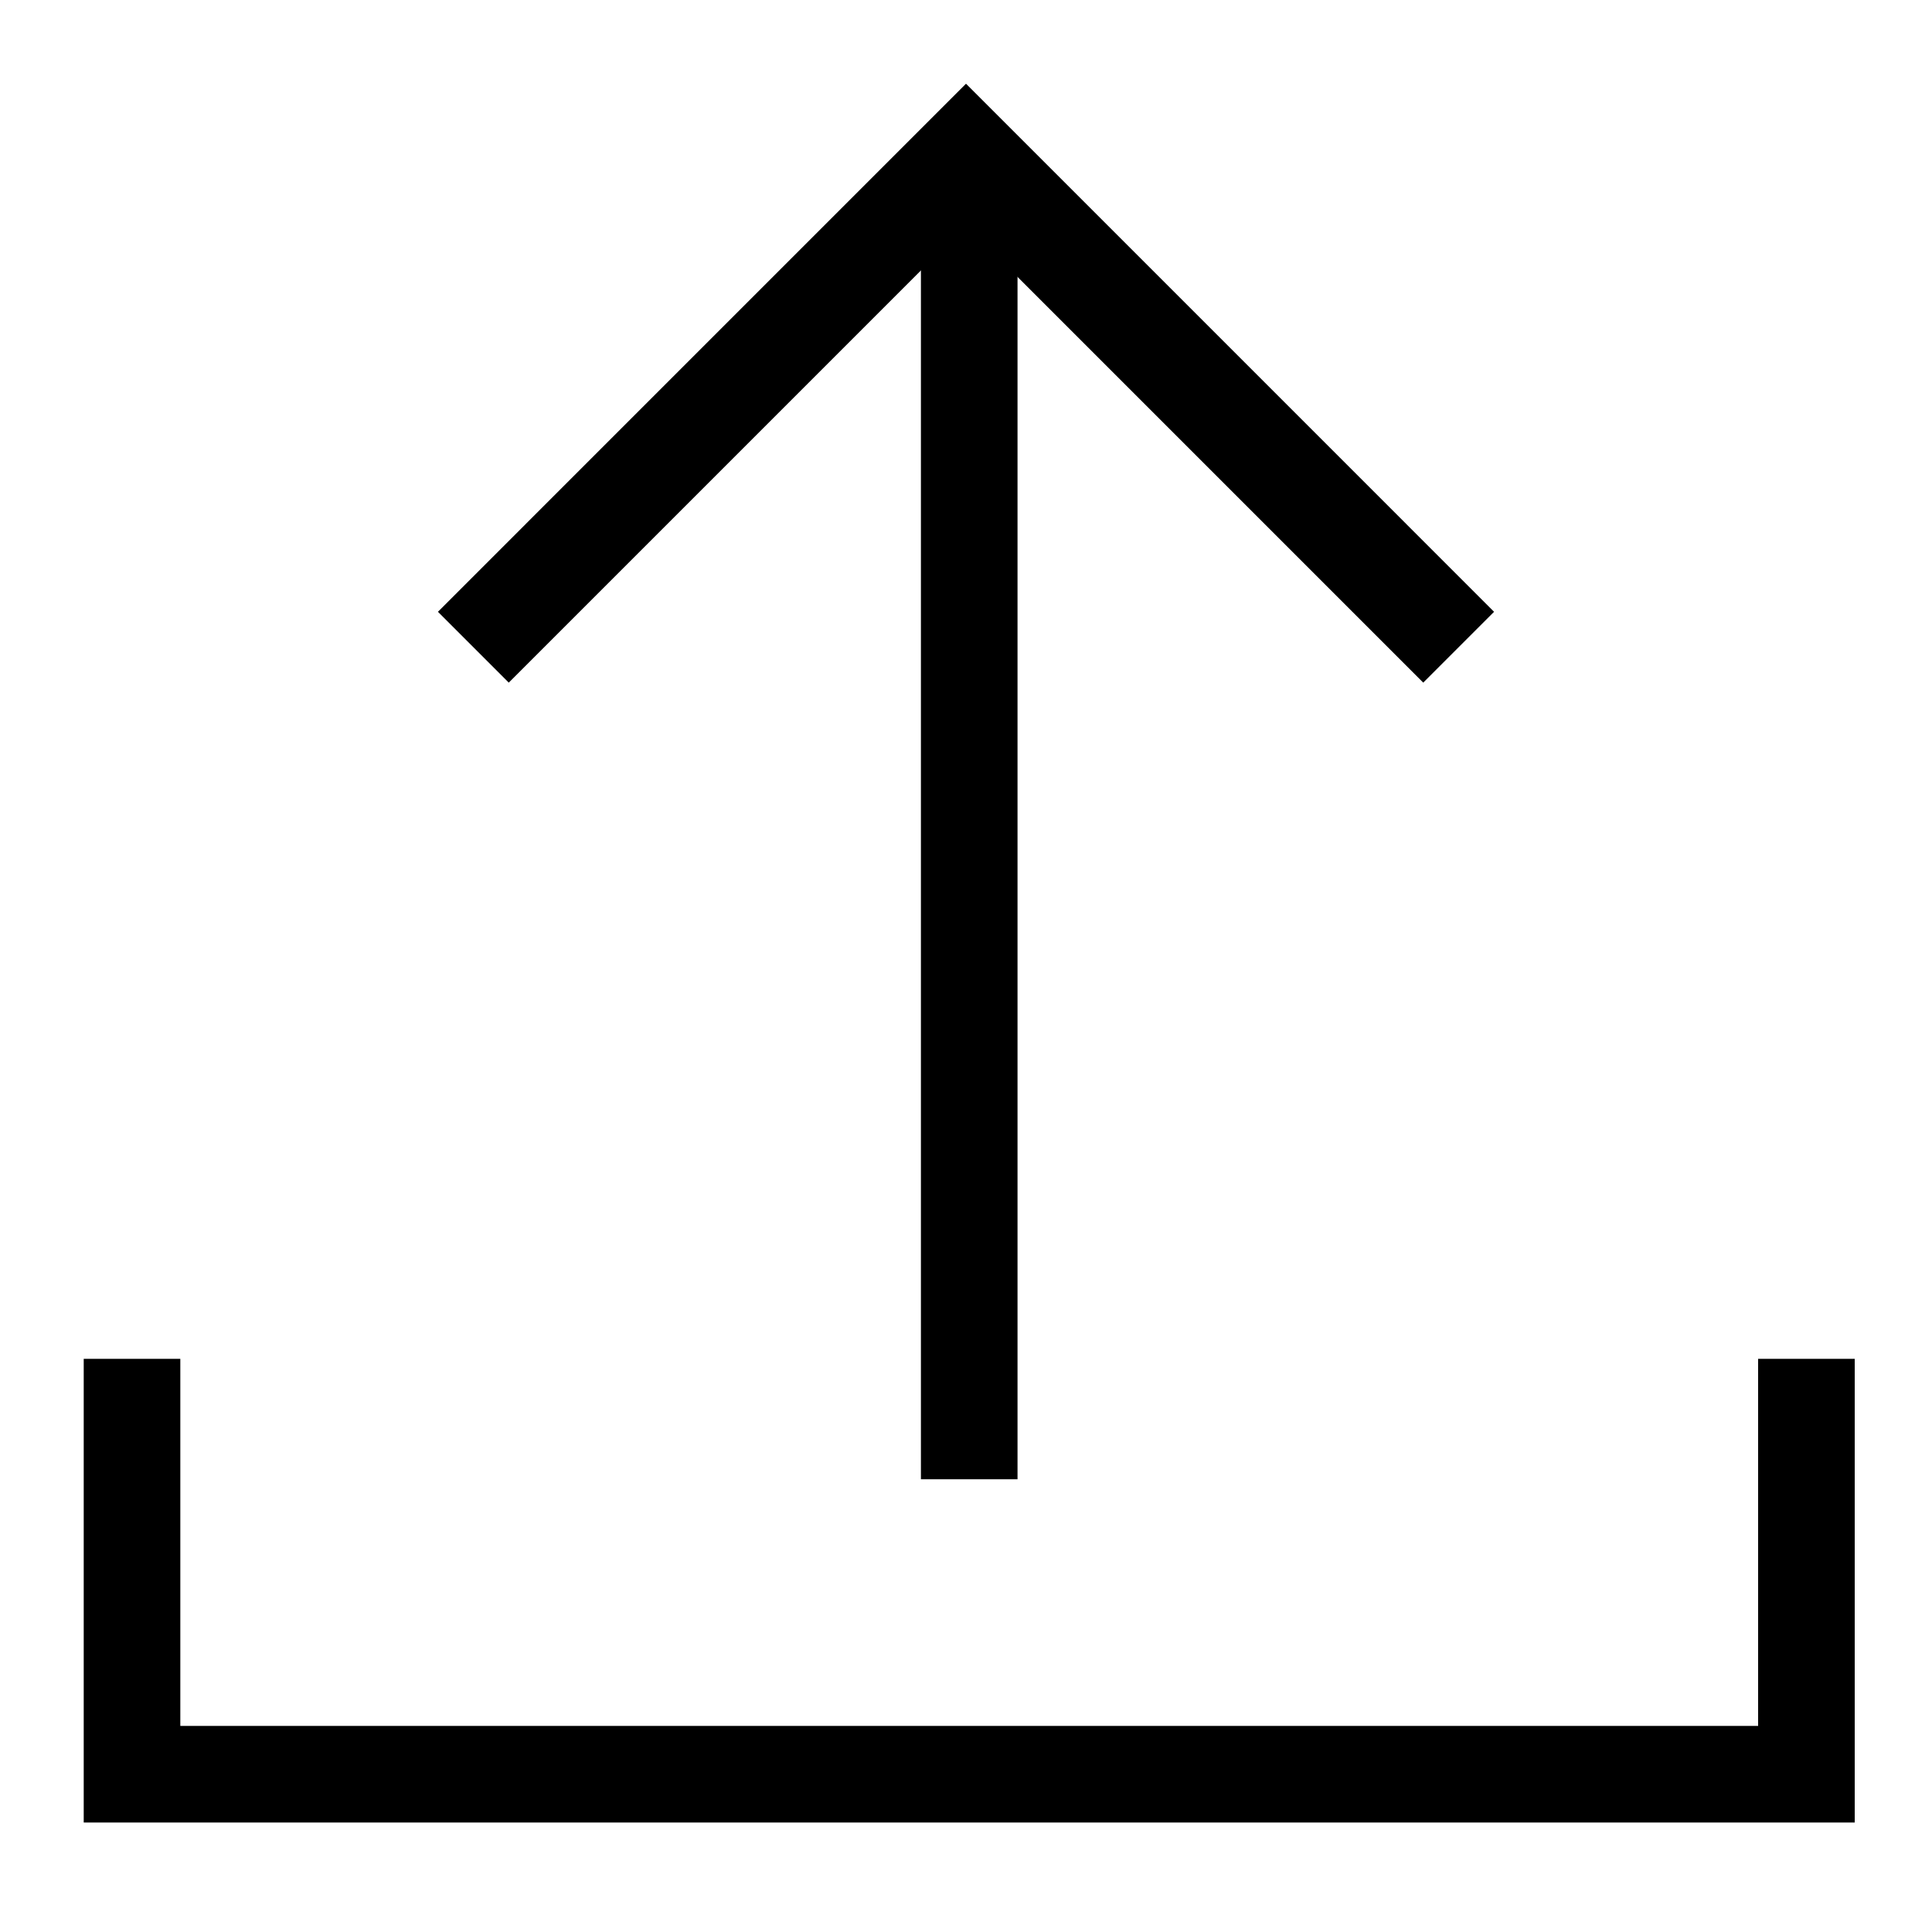 <svg id="레이어_2" data-name="레이어 2" xmlns="http://www.w3.org/2000/svg" width="30" height="30" viewBox="0 0 30 30"><title>대지 1</title><polygon points="28.8 28.3 1.3 28.3 1.3 21.1 2.8 21.1 2.8 26.8 27.3 26.8 27.3 21.1 28.8 21.1 28.8 28.3"/><polygon points="7.9 10.6 6.8 9.5 15 1.3 23.2 9.5 22.1 10.6 15 3.5 7.9 10.6"/><rect x="14.3" y="2.4" width="1.5" height="20.57"/></svg>
